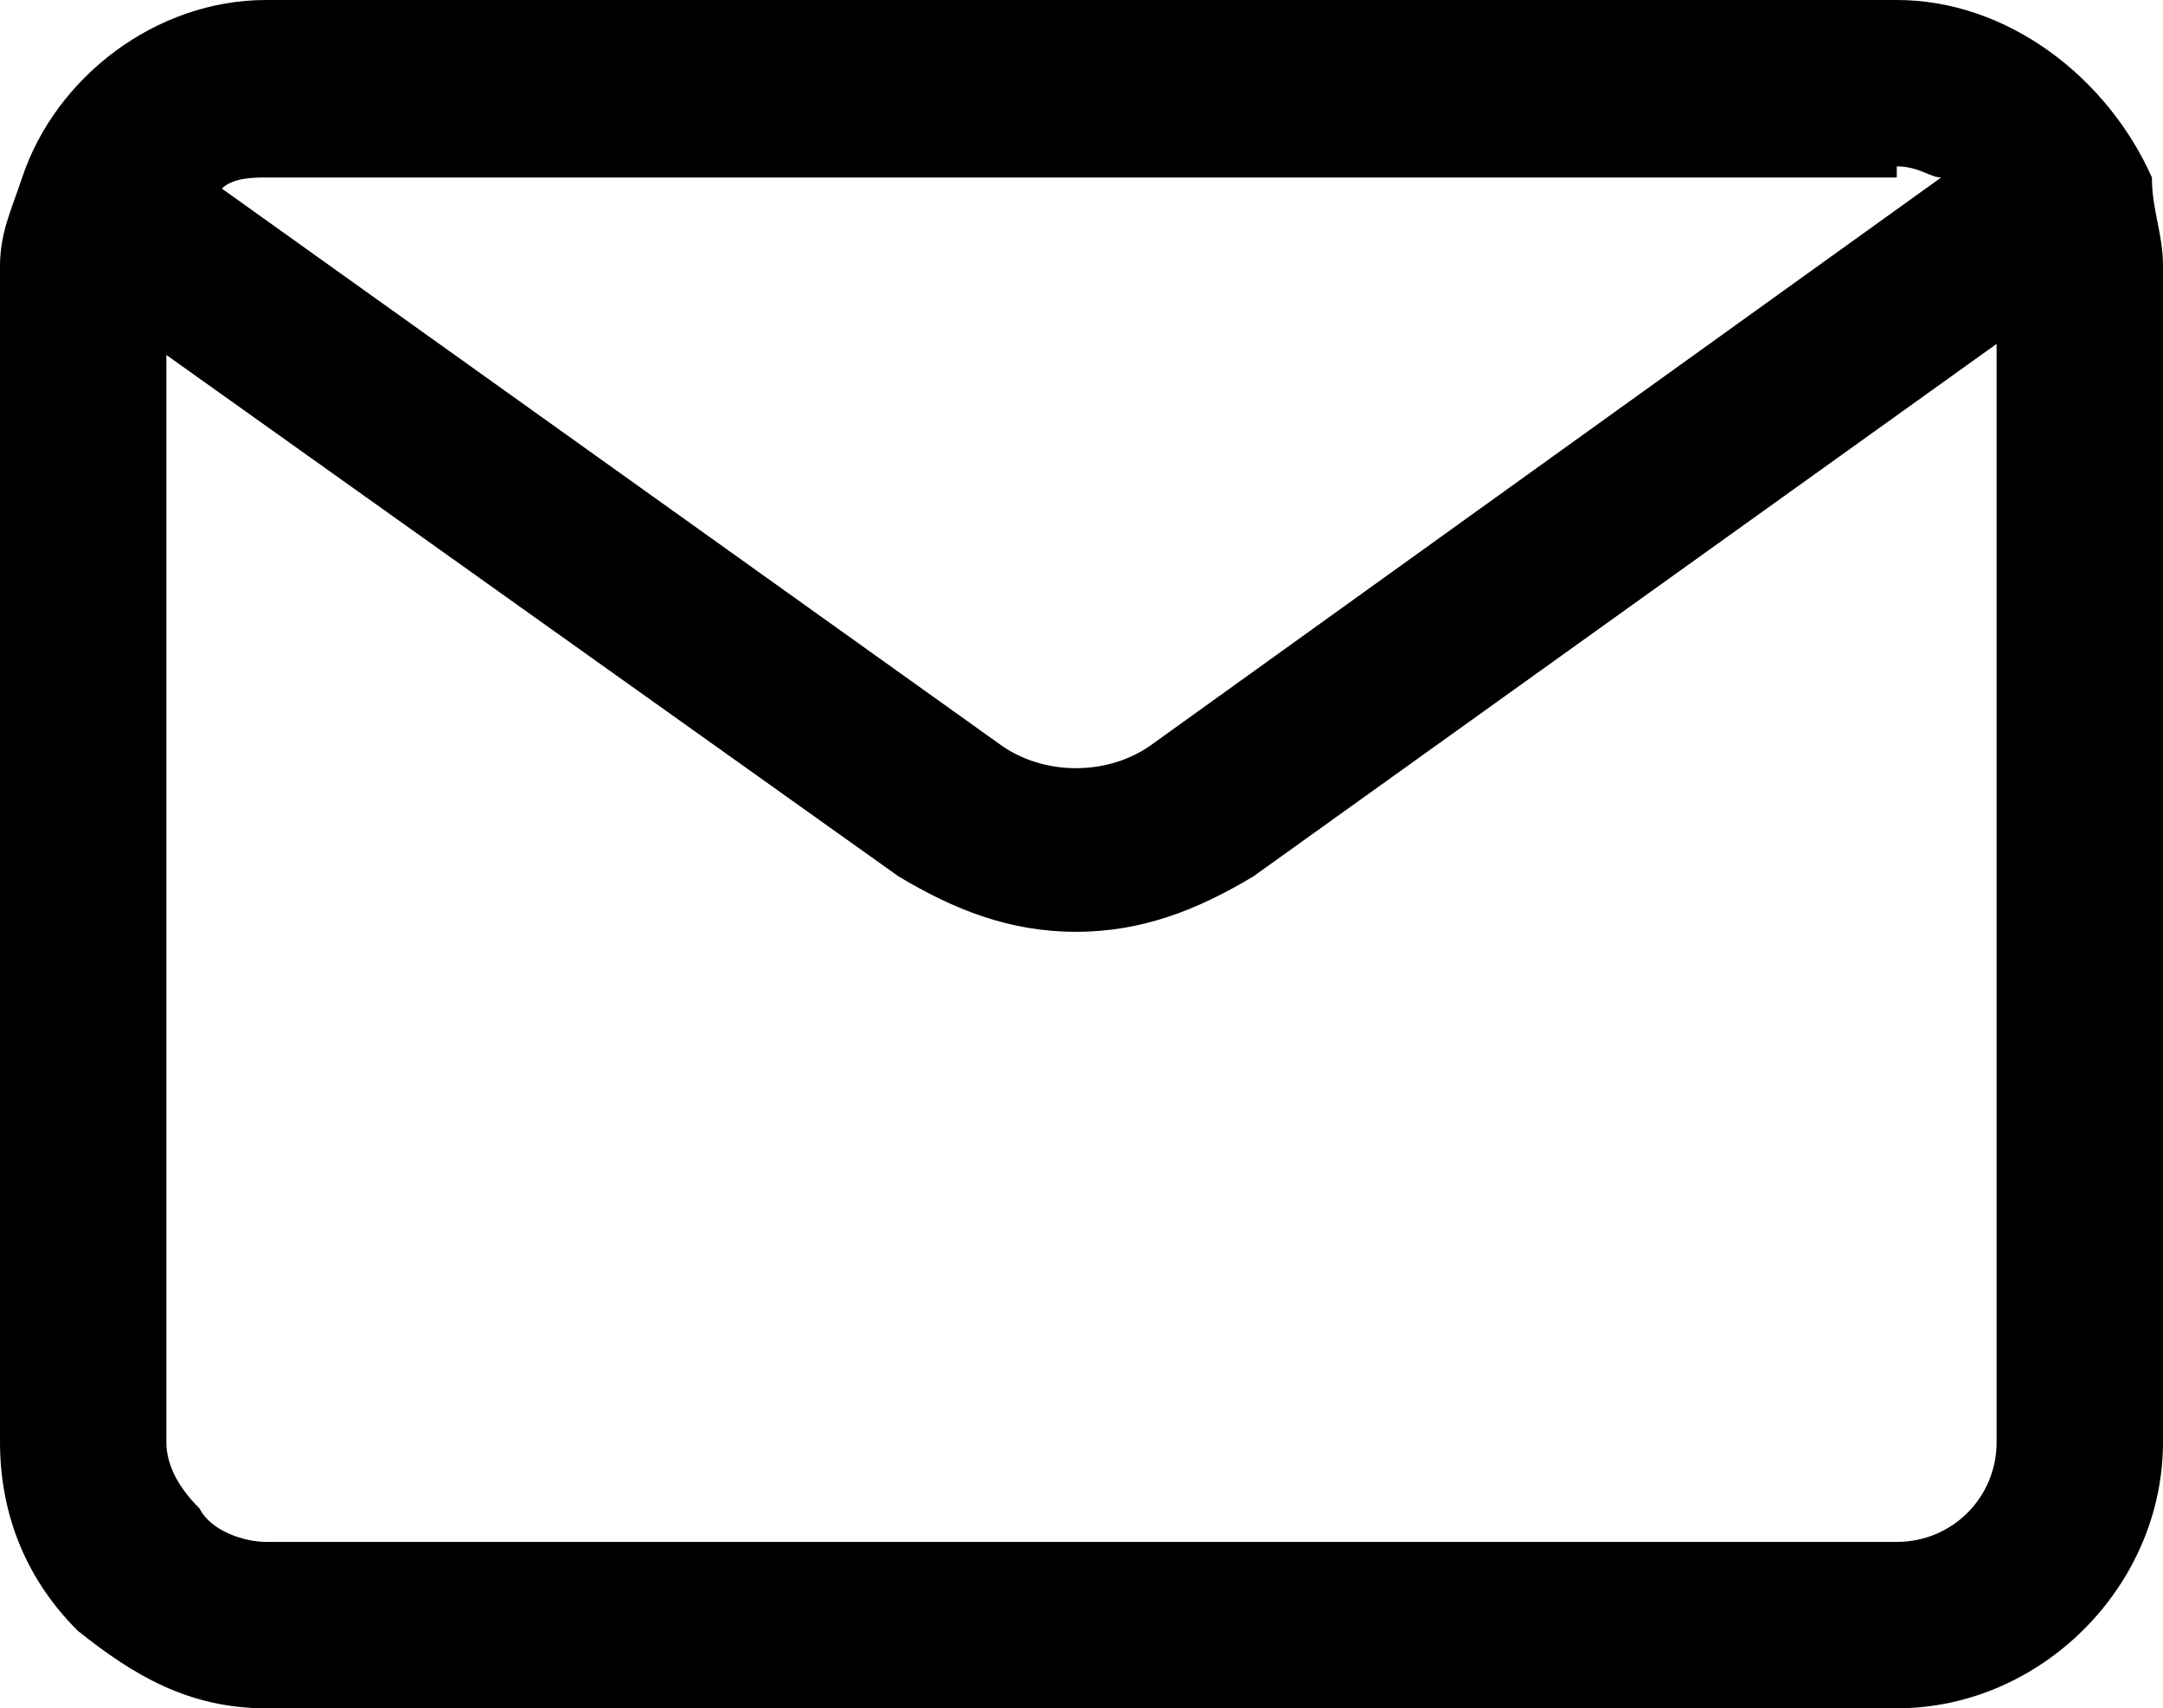 <svg version="1.1" id="Layer_1" xmlns="http://www.w3.org/2000/svg" xmlns:xlink="http://www.w3.org/1999/xlink" x="0px"
     y="0px"
     viewBox="0 0 19.5 15.4" style="enable-background:new 0 0 19.5 15.4;" xml:space="preserve">
<path d="M19.4,1.6C19.4,1.6,19.4,1.6,19.4,1.6C19,0.7,18.1,0,17.1,0H2.4c-1,0-1.9,0.7-2.2,1.6c0,0,0,0,0,0C0.1,1.9,0,2.1,0,2.4V13
	c0,0.6,0.2,1.2,0.7,1.7c0.5,0.4,1,0.7,1.7,0.7c0,0,0,0,0,0h14.7c1.3,0,2.4-1.1,2.4-2.4V2.4C19.5,2.1,19.4,1.9,19.4,1.6z M17.1,1.5
	c0.2,0,0.3,0.1,0.4,0.1l-7.1,5.1C10,7,9.4,7,9,6.7l-7-5c0.1-0.1,0.3-0.1,0.4-0.1H17.1z M17.1,13.9H2.4c0,0,0,0,0,0
	c-0.2,0-0.5-0.1-0.6-0.3c-0.2-0.2-0.3-0.4-0.3-0.6V3.2l6.6,4.7c0.5,0.3,1,0.5,1.6,0.5c0.6,0,1.1-0.2,1.6-0.5L18,3.1V13
	C18,13.5,17.6,13.9,17.1,13.9z"
      fill="currentColor"/>
</svg>
